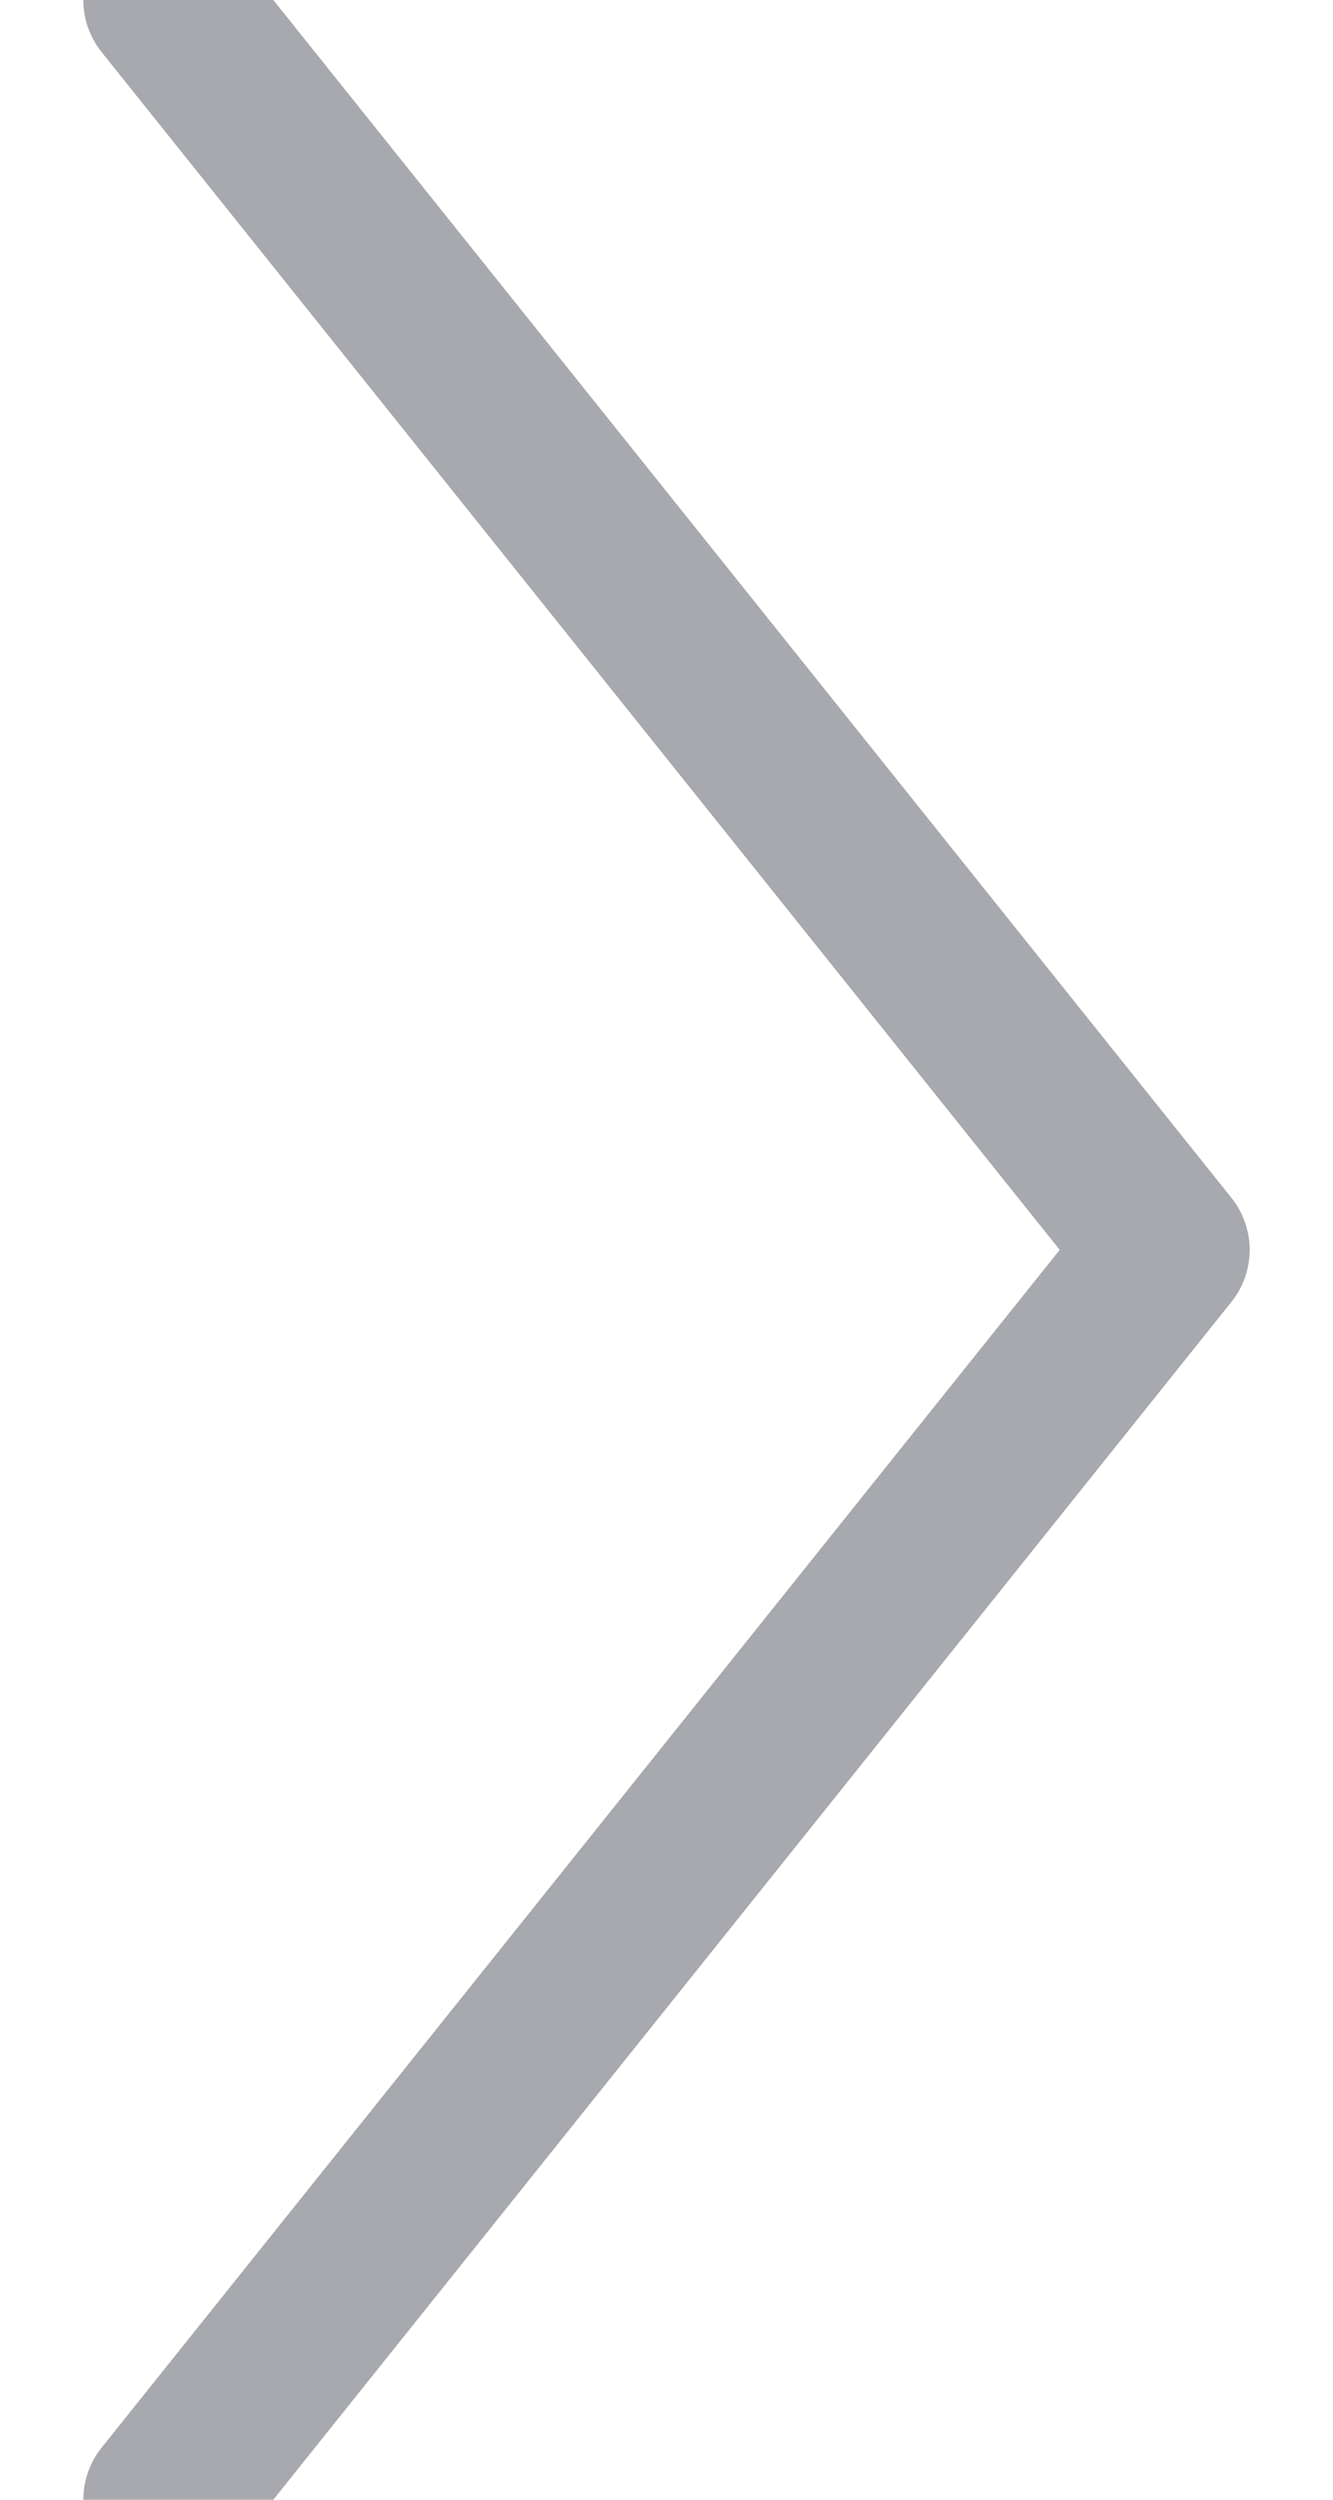 <?xml version="1.0" encoding="UTF-8"?>
<svg width="8px" height="15px" viewBox="0 0 8 15" version="1.1" xmlns="http://www.w3.org/2000/svg" xmlns:xlink="http://www.w3.org/1999/xlink">
    <!-- Generator: Sketch Beta 44 (41325) - http://www.bohemiancoding.com/sketch -->
    <title>Page 1</title>
    <desc>Created with Sketch Beta.</desc>
    <defs></defs>
    <g id="Page-1" stroke="none" stroke-width="1" fill="none" fill-rule="evenodd" stroke-linecap="round" stroke-linejoin="round">
        <g id="外卖－设置－预览" transform="translate(-353, -304)" stroke="#A7A9AE">
            <g id="cell_one" transform="translate(0, 188)">
                <g id="配送时段" transform="translate(0, 101)">
                    <g id="btn_back" transform="translate(357, 22.5) rotate(-180) translate(-357, -22.5) translate(354, 15)">
                        <polyline id="Page-1" transform="translate(3, 7.5) rotate(180) translate(-3, -7.5) " points="0 15 6 7.5 1.18423789e-15 0"></polyline>
                    </g>
                </g>
            </g>
        </g>
    </g>
</svg>
